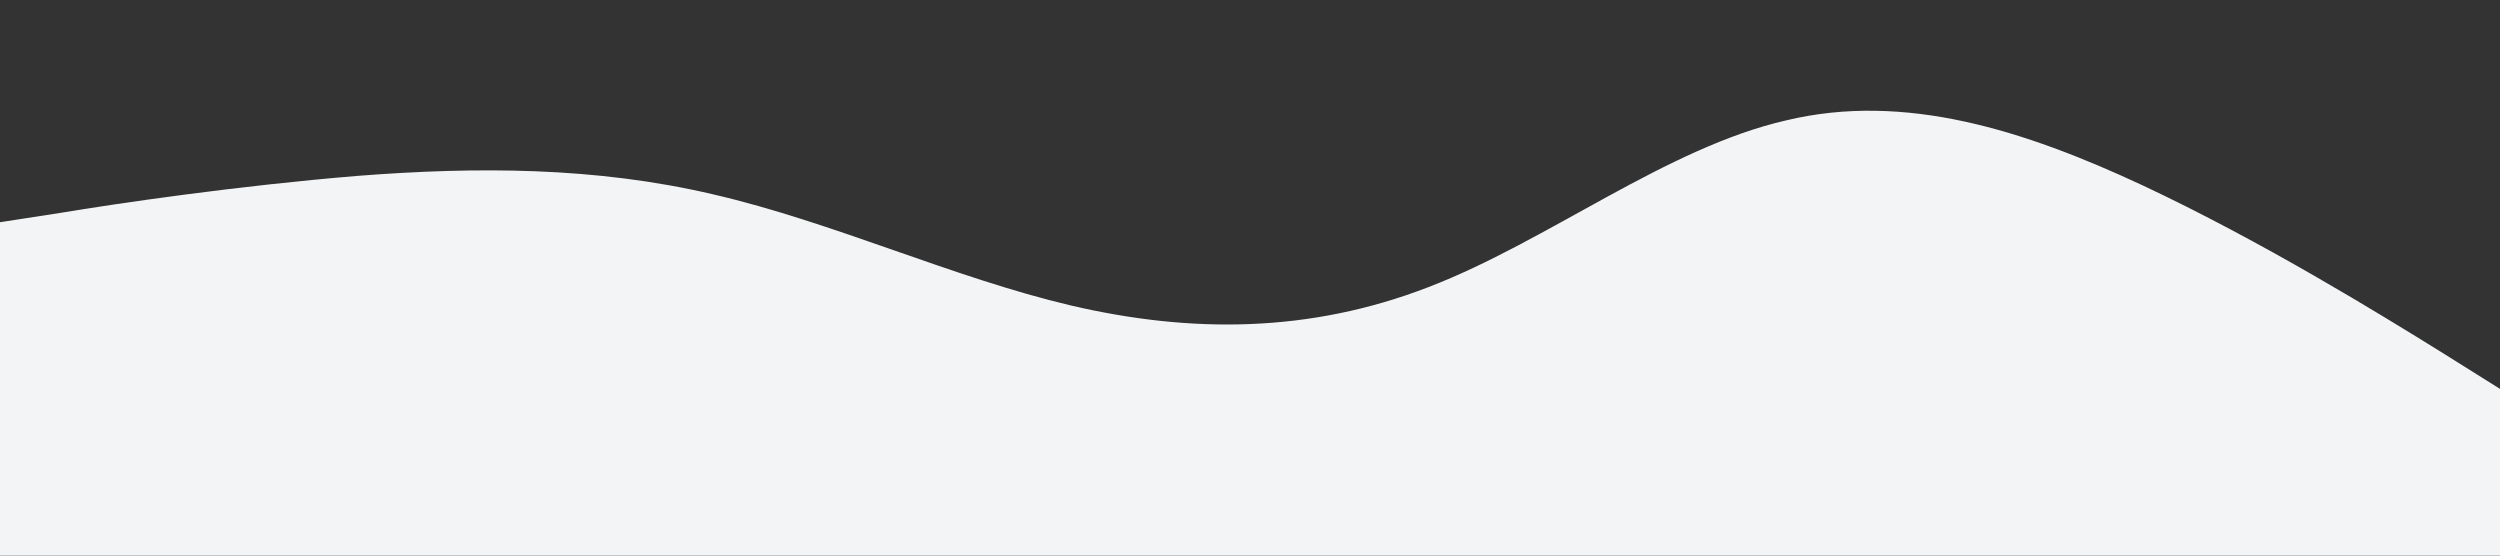 <?xml version="1.0" standalone="no"?><svg xmlns="http://www.w3.org/2000/svg" viewBox="0 0 1440 320"><rect x="0" y="0" width="1440" height="320" fill="#333333" stroke="none"/><path fill="#f3f4f5" fill-opacity="1" d="M0,128L34.3,122.7C68.6,117,137,107,206,101.3C274.3,96,343,96,411,112C480,128,549,160,617,176C685.7,192,754,192,823,165.3C891.4,139,960,85,1029,69.3C1097.1,53,1166,75,1234,106.7C1302.9,139,1371,181,1406,202.7L1440,224L1440,320L1405.7,320C1371.4,320,1303,320,1234,320C1165.7,320,1097,320,1029,320C960,320,891,320,823,320C754.3,320,686,320,617,320C548.6,320,480,320,411,320C342.9,320,274,320,206,320C137.1,320,69,320,34,320L0,320Z" style="--darkreader-inline-fill: #181a1b;" data-darkreader-inline-fill=""></path></svg>